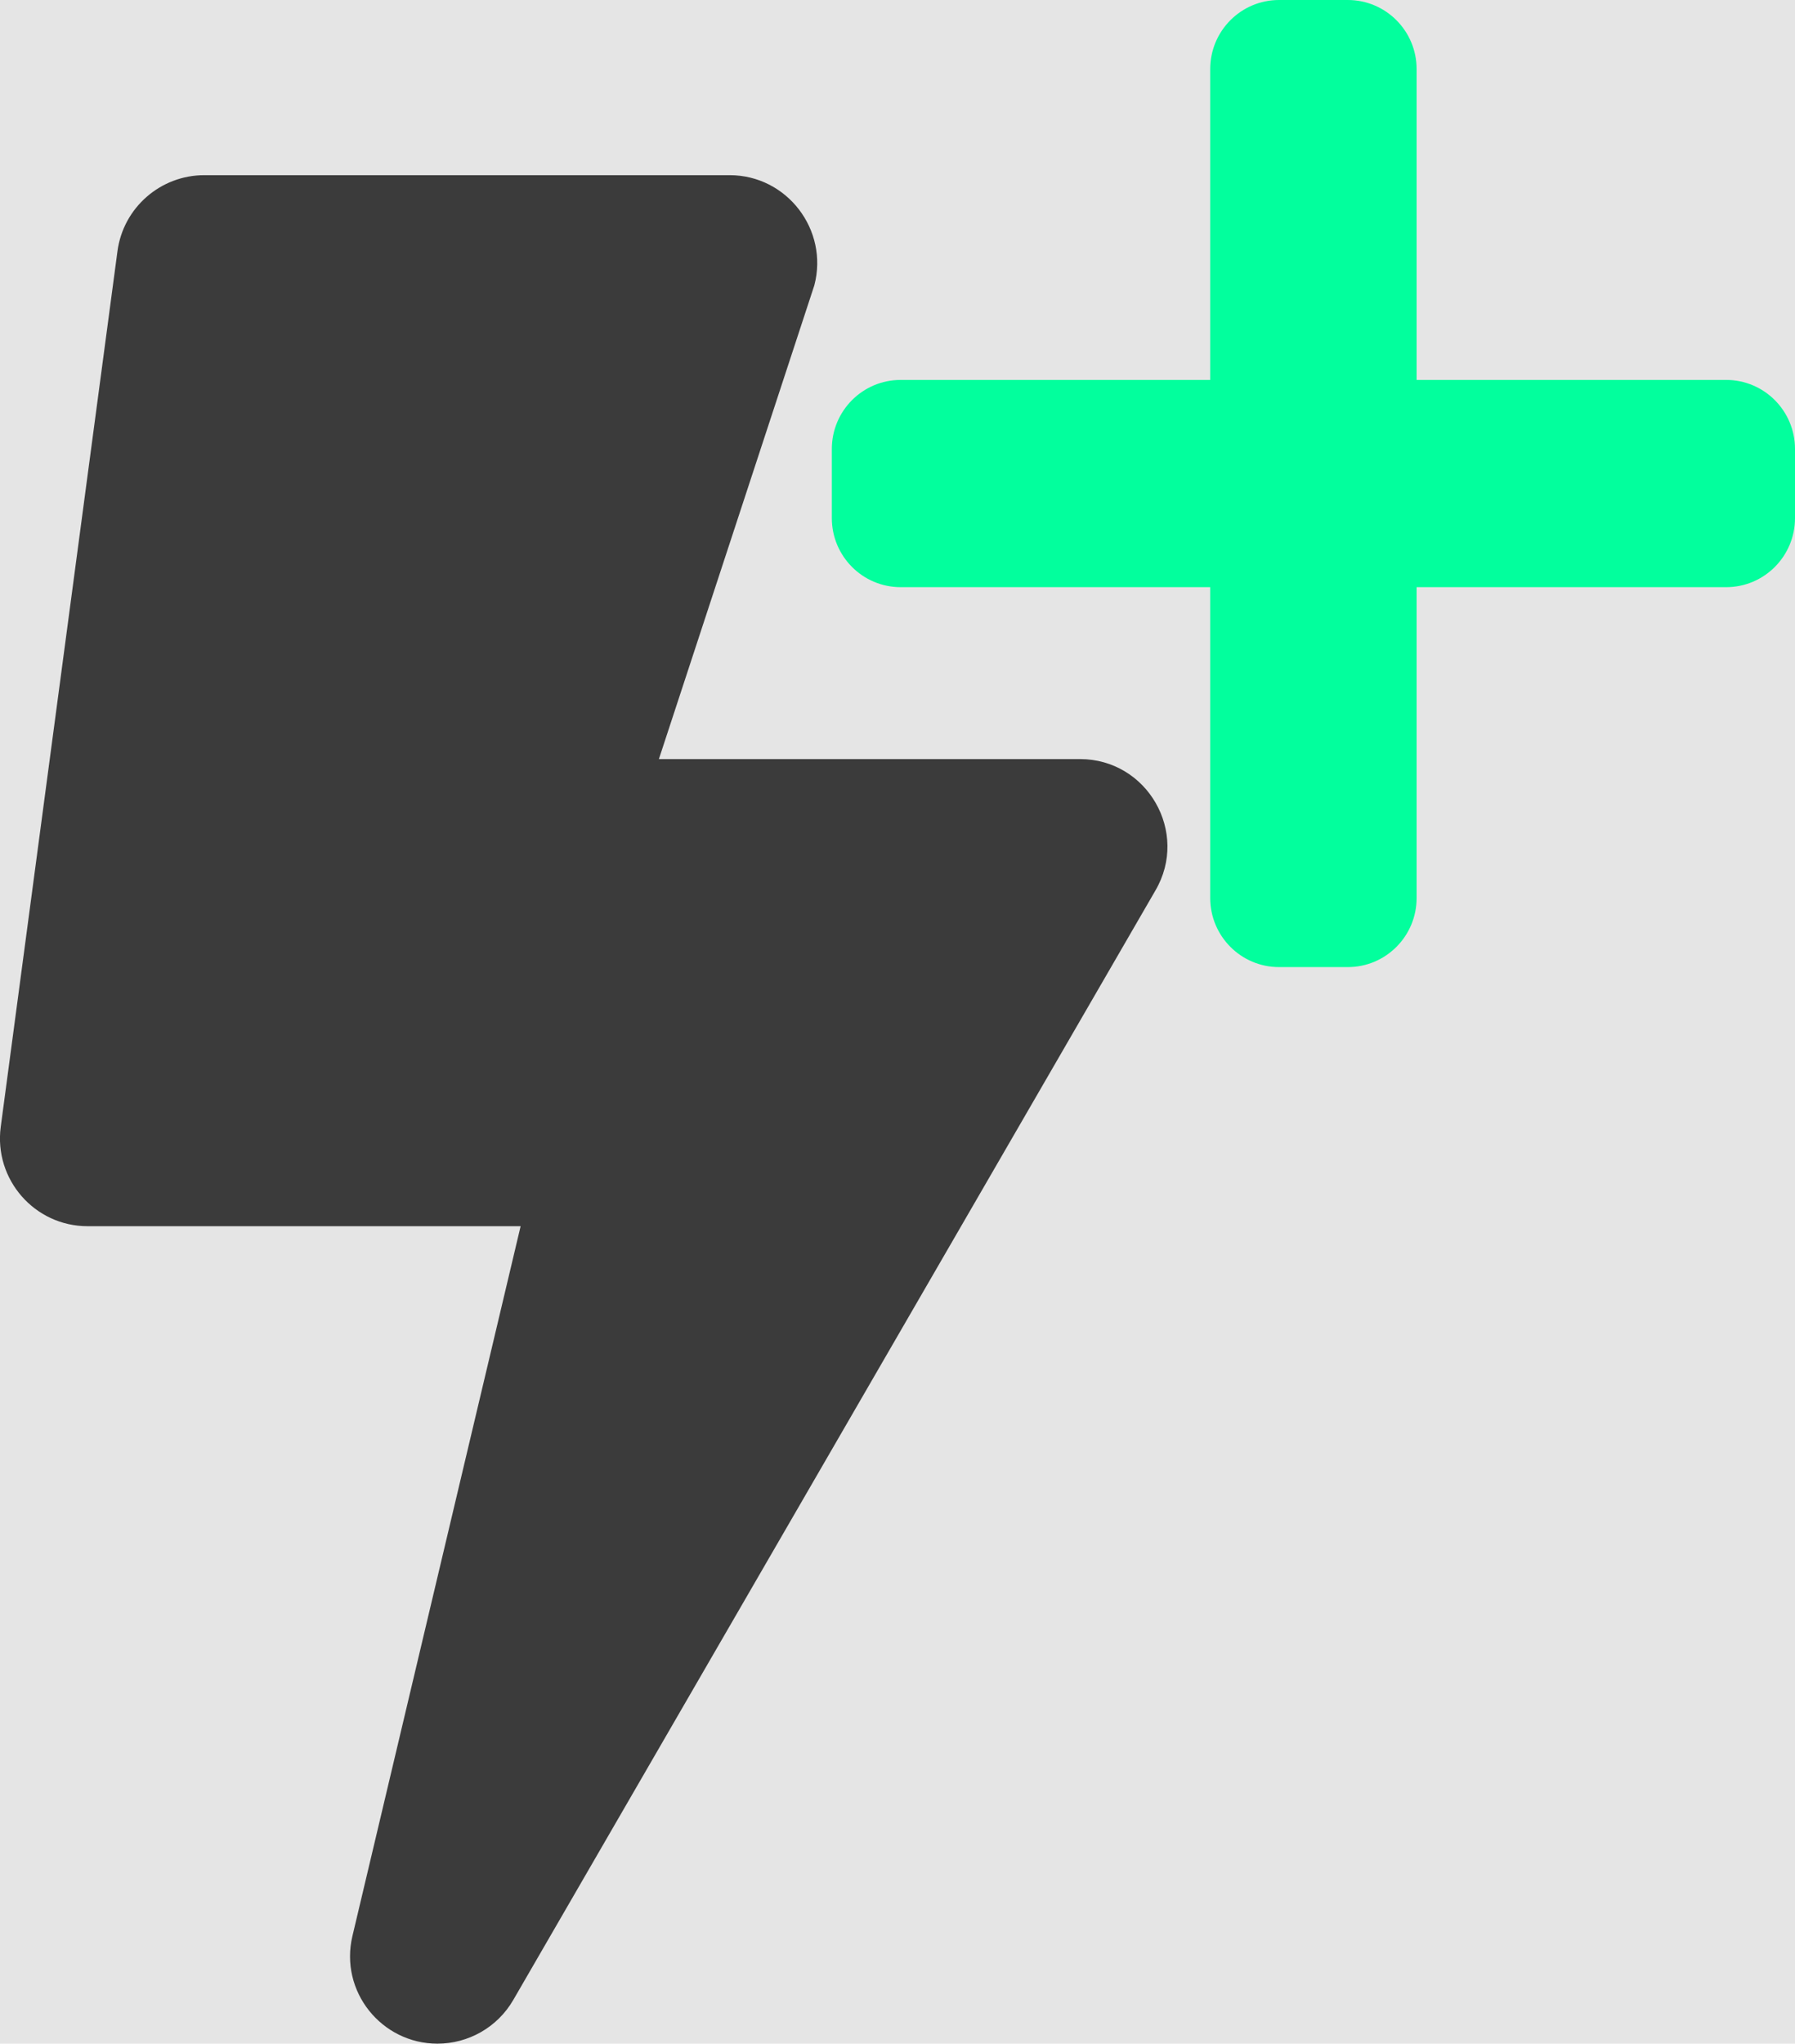 <svg width="492" height="560" viewBox="0 0 492 560" fill="none" xmlns="http://www.w3.org/2000/svg">
<rect width="492" height="560" fill="#E5E5E5"/>
<g clip-path="url(#clip0)">
<path d="M296 208H180.6L223.2 78.2C227.2 63 215.7 48 200 48H56C44 48 33.8 56.9 32.2 68.8L0.2 308.8C-1.7 323.2 9.5 336 24 336H142.7L96.6 530.5C93 545.7 104.6 560 119.9 560C128.3 560 136.3 555.6 140.7 548L316.7 244C326 228.1 314.5 208 296 208Z" fill="#3B3B3B"/>
</g>
<path d="M473.143 104.107H388.286V18.929C388.286 8.476 379.841 0 369.429 0H350.571C340.159 0 331.714 8.476 331.714 18.929V104.107H246.857C236.444 104.107 228 112.584 228 123.036V141.964C228 152.416 236.444 160.893 246.857 160.893H331.714V246.071C331.714 256.524 340.159 265 350.571 265H369.429C379.841 265 388.286 256.524 388.286 246.071V160.893H473.143C483.556 160.893 492 152.416 492 141.964V123.036C492 112.584 483.556 104.107 473.143 104.107Z" fill="#02FF9D"/>
<defs>
<clipPath id="clip0">
<rect y="48" width="320" height="512" fill="white"/>
</clipPath>
</defs>
</svg>
